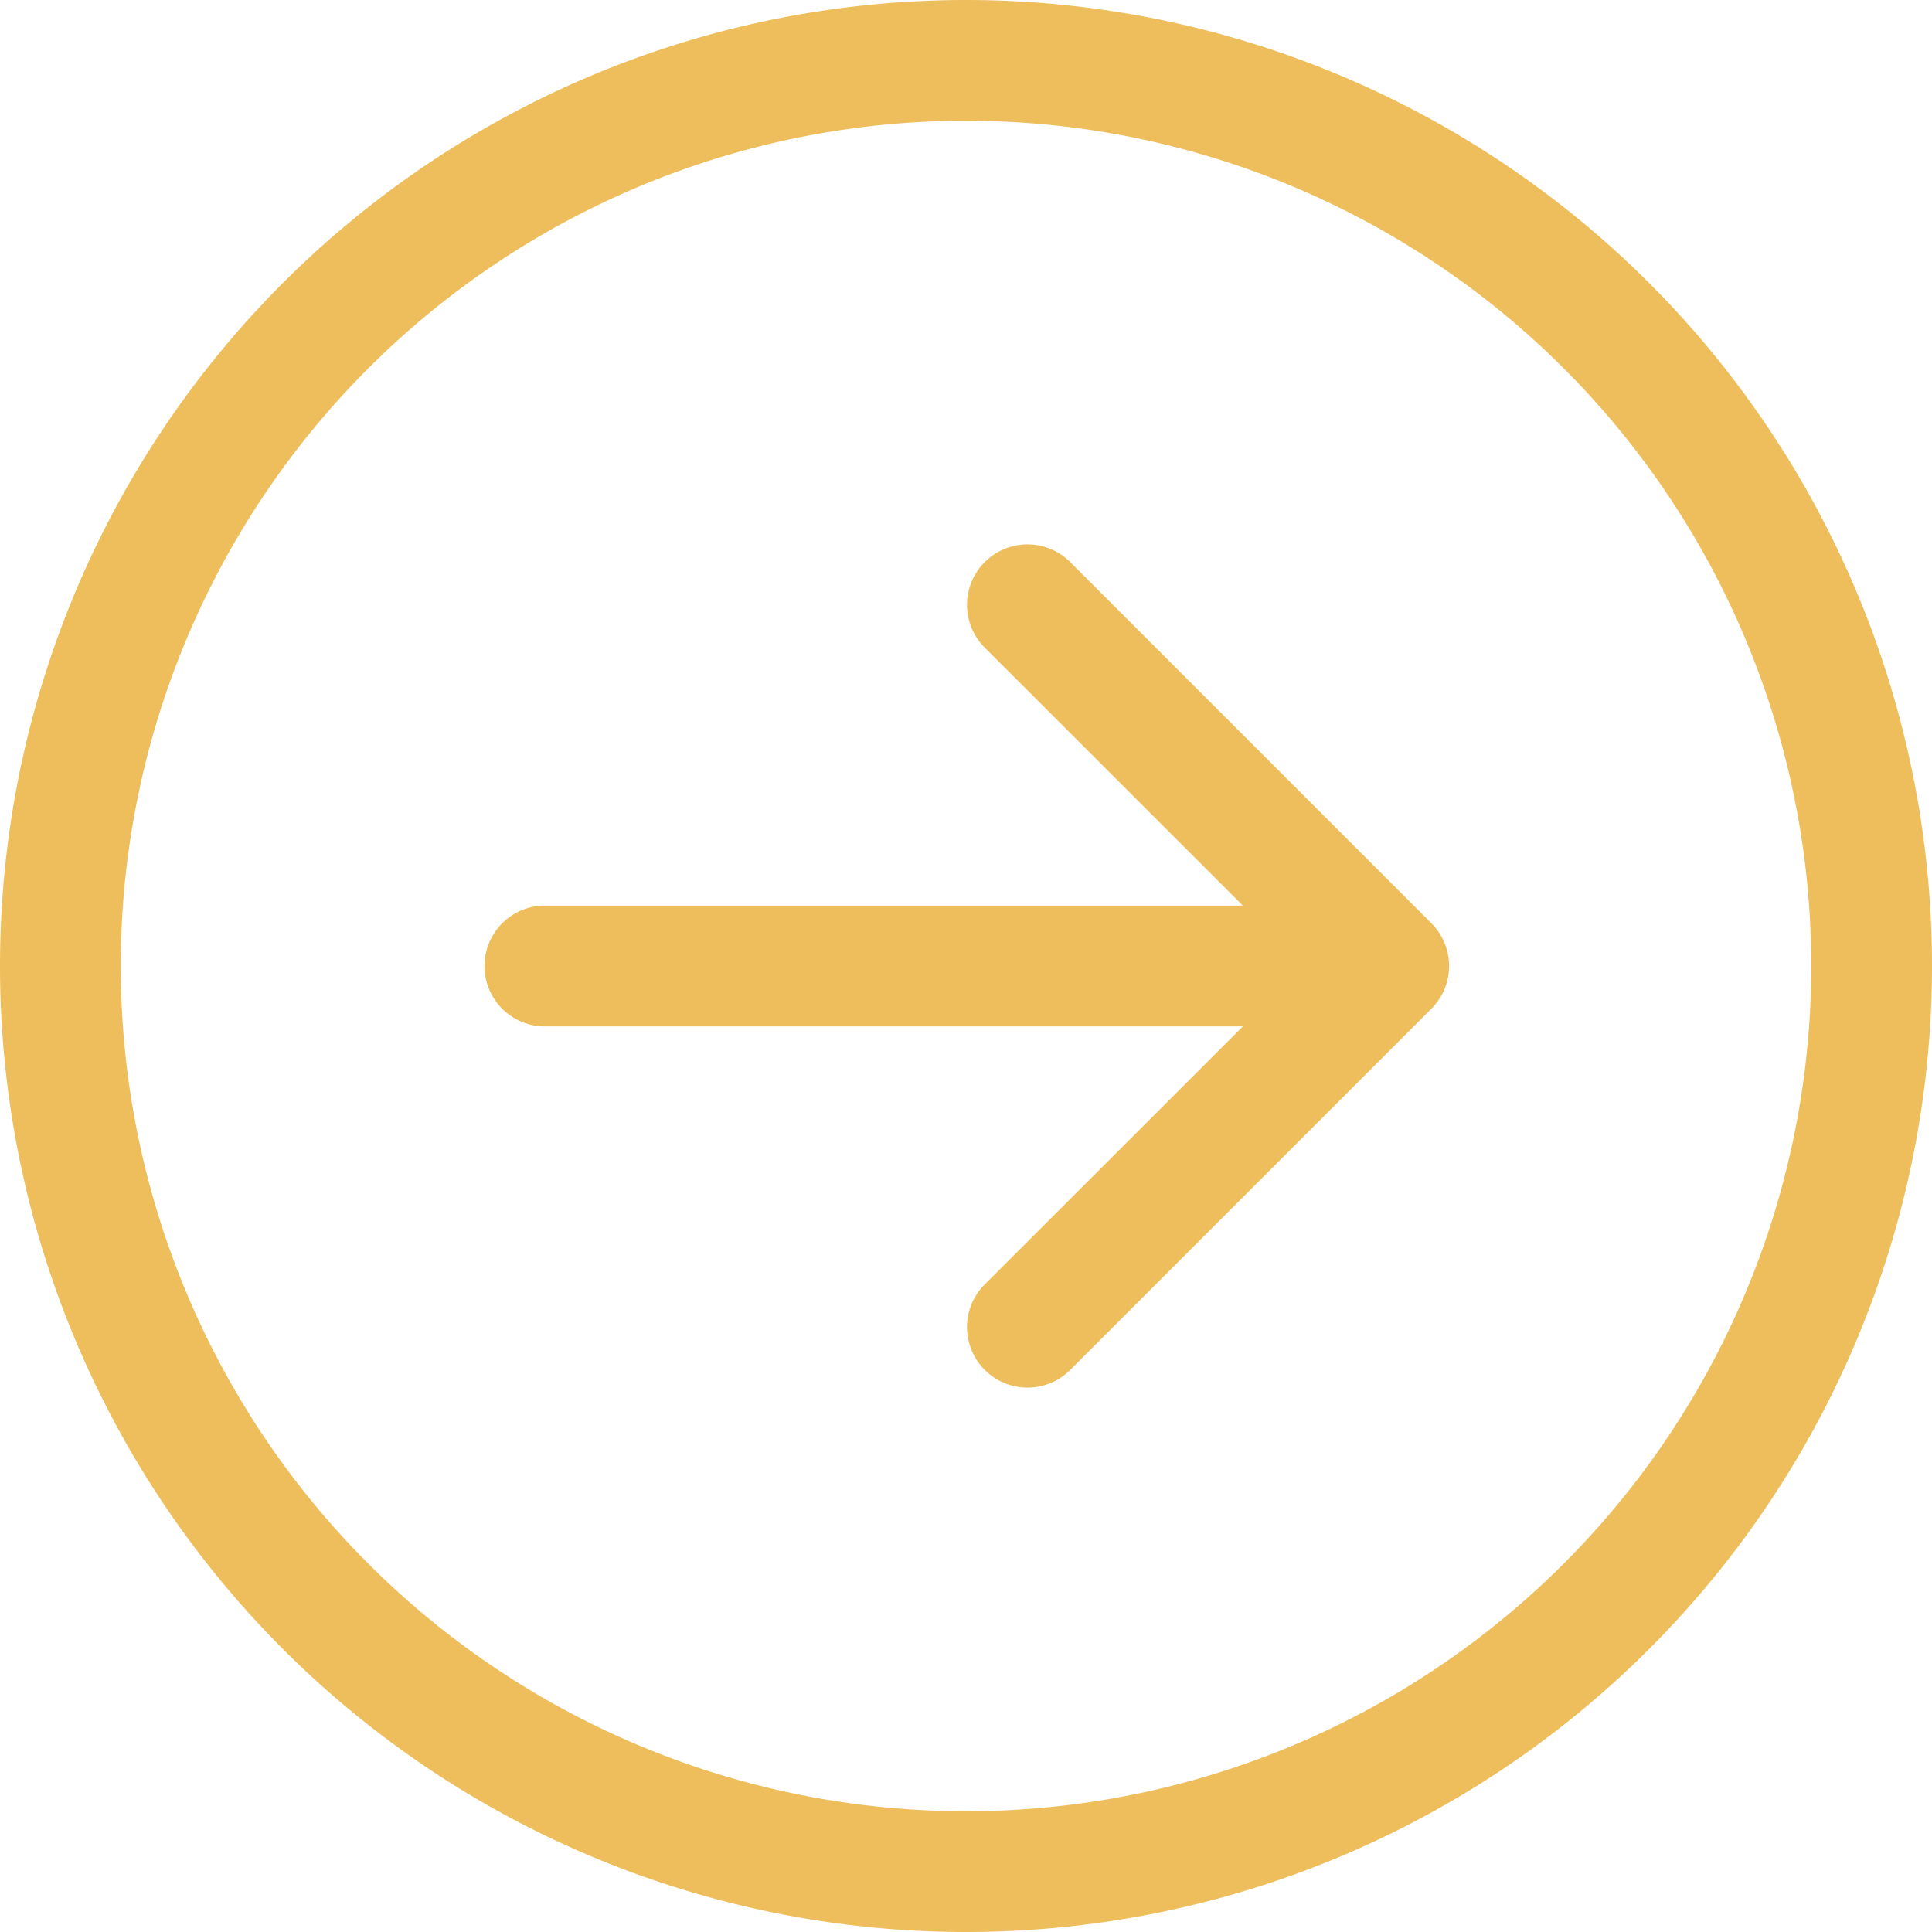 <svg xmlns="http://www.w3.org/2000/svg" width="50" height="50" fill="none"><path fill-rule="evenodd" clip-rule="evenodd" d="M25 46.875a21.875 21.875 0 1 0 0-43.75 21.875 21.875 0 0 0 0 43.75zM25 0a25 25 0 1 1 0 50 25 25 0 0 1 0-50zM14.062 23.438a1.563 1.563 0 0 0 0 3.125h18.104l-6.71 6.706a1.565 1.565 0 0 0 2.213 2.212l9.375-9.375a1.564 1.564 0 0 0 0-2.212l-9.375-9.375a1.565 1.565 0 0 0-2.213 2.212l6.71 6.706H14.063z" fill="#EEBE5C"/></svg>